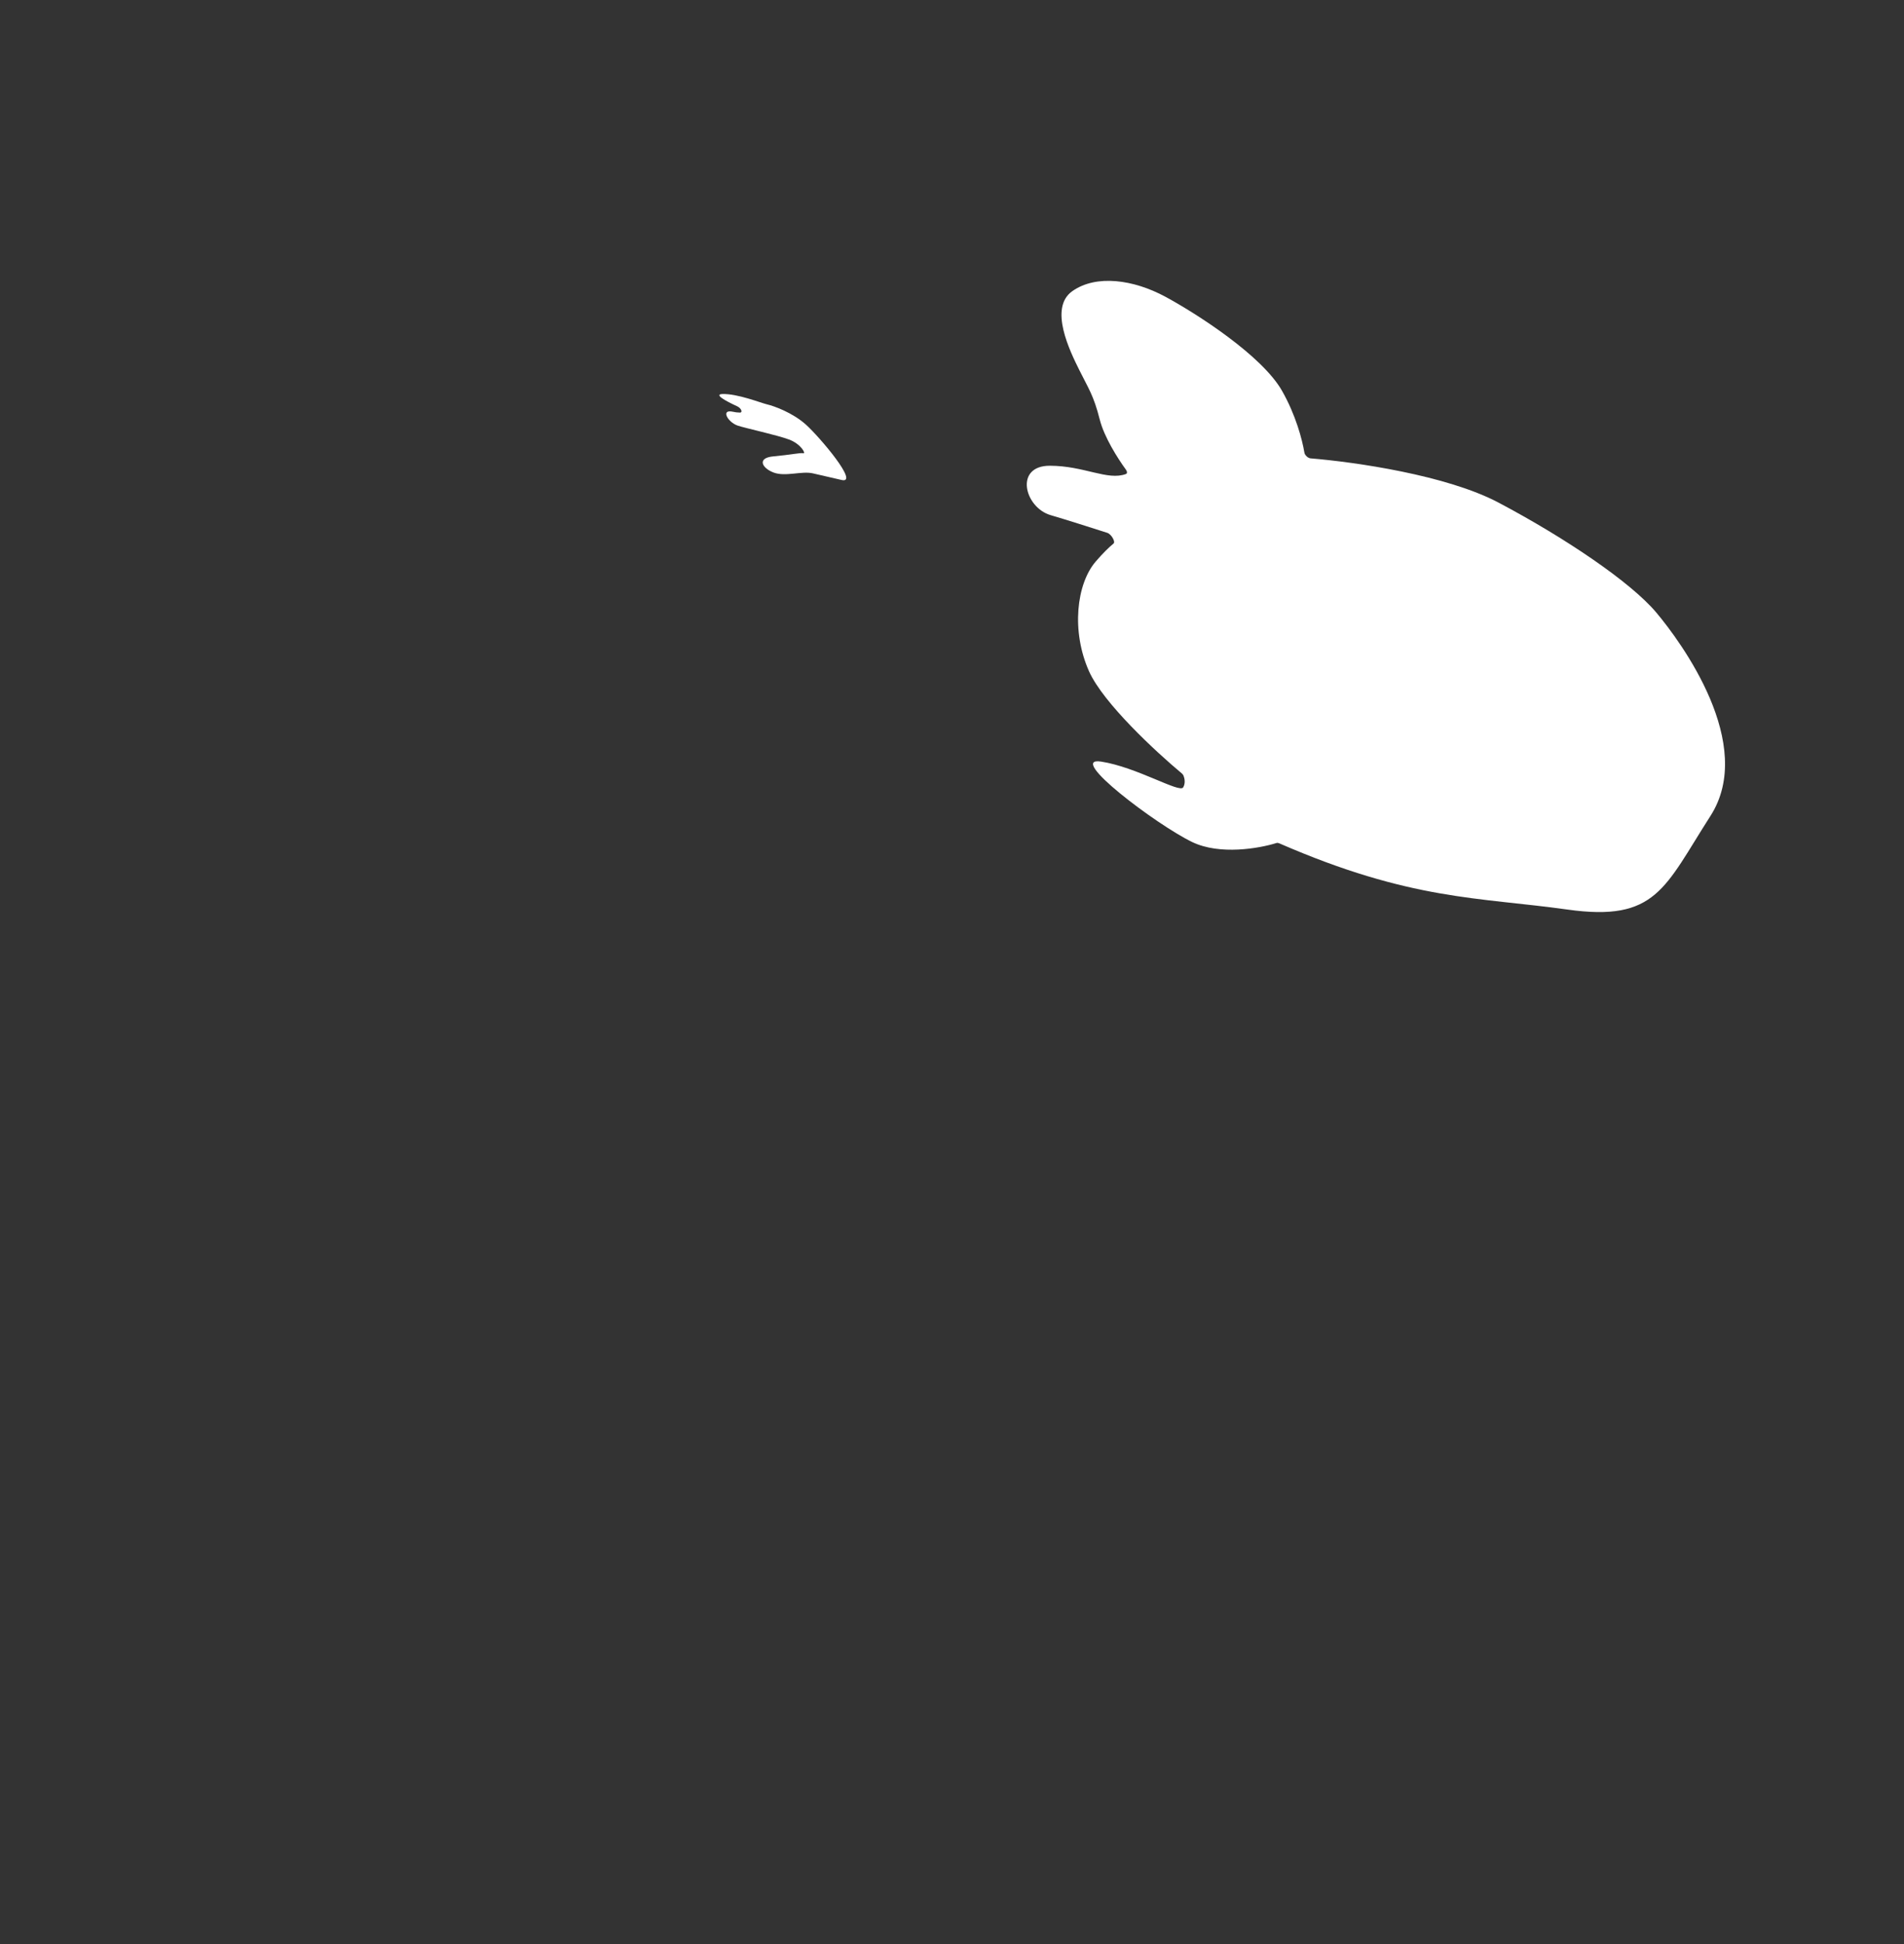 <svg width="48" height="49" viewBox="0 0 48 49" fill="none" xmlns="http://www.w3.org/2000/svg">
<rect x="0" y="0" width="48" height="49" fill="#333333" stroke="none"/>
<path d="M37.776 12.667C36.468 11.976 34.159 11.645 33.039 11.553C32.974 11.547 32.894 11.473 32.884 11.408C32.829 11.078 32.667 10.461 32.319 9.849C31.815 8.963 30.179 7.912 29.379 7.479C28.578 7.047 27.639 6.913 27.035 7.337C26.431 7.76 26.977 8.858 27.209 9.326L27.211 9.33C27.442 9.796 27.57 9.963 27.725 10.576C27.836 11.016 28.177 11.553 28.382 11.834C28.418 11.883 28.422 11.933 28.386 11.947C27.922 12.121 27.336 11.741 26.469 11.739C25.564 11.736 25.824 12.79 26.486 12.984C26.878 13.099 27.475 13.289 27.914 13.43C28.017 13.463 28.127 13.655 28.072 13.7C27.959 13.793 27.808 13.938 27.621 14.156C27.14 14.716 27 15.905 27.456 16.923C27.816 17.724 29.142 18.951 29.79 19.491C29.811 19.508 29.828 19.529 29.836 19.549C29.865 19.62 29.889 19.743 29.828 19.846C29.738 19.997 28.659 19.335 27.76 19.196C26.861 19.057 29.161 20.793 30.054 21.223C30.753 21.56 31.747 21.384 32.184 21.247C32.201 21.242 32.225 21.245 32.25 21.256C35.576 22.703 37.278 22.611 39.513 22.925C41.758 23.24 41.962 22.372 43.12 20.567C44.279 18.762 42.388 16.191 41.751 15.434C41.113 14.678 39.479 13.568 37.776 12.667Z" fill="white"/>
<path d="M20.493 11.931L21.218 12.098C21.673 12.203 20.664 11.015 20.32 10.705C19.976 10.395 19.5 10.23 19.34 10.193C19.181 10.156 18.589 9.918 18.209 9.932C17.995 9.94 18.282 10.102 18.589 10.243C18.687 10.289 18.734 10.402 18.649 10.399C18.594 10.398 18.535 10.392 18.476 10.378C18.163 10.306 18.341 10.639 18.596 10.727C18.779 10.79 19.595 10.966 19.894 11.079C20.193 11.191 20.325 11.441 20.251 11.424C20.177 11.407 19.914 11.466 19.497 11.503C19.08 11.54 19.202 11.797 19.502 11.91C19.801 12.023 20.21 11.865 20.493 11.931Z" fill="white"/>
</svg>
